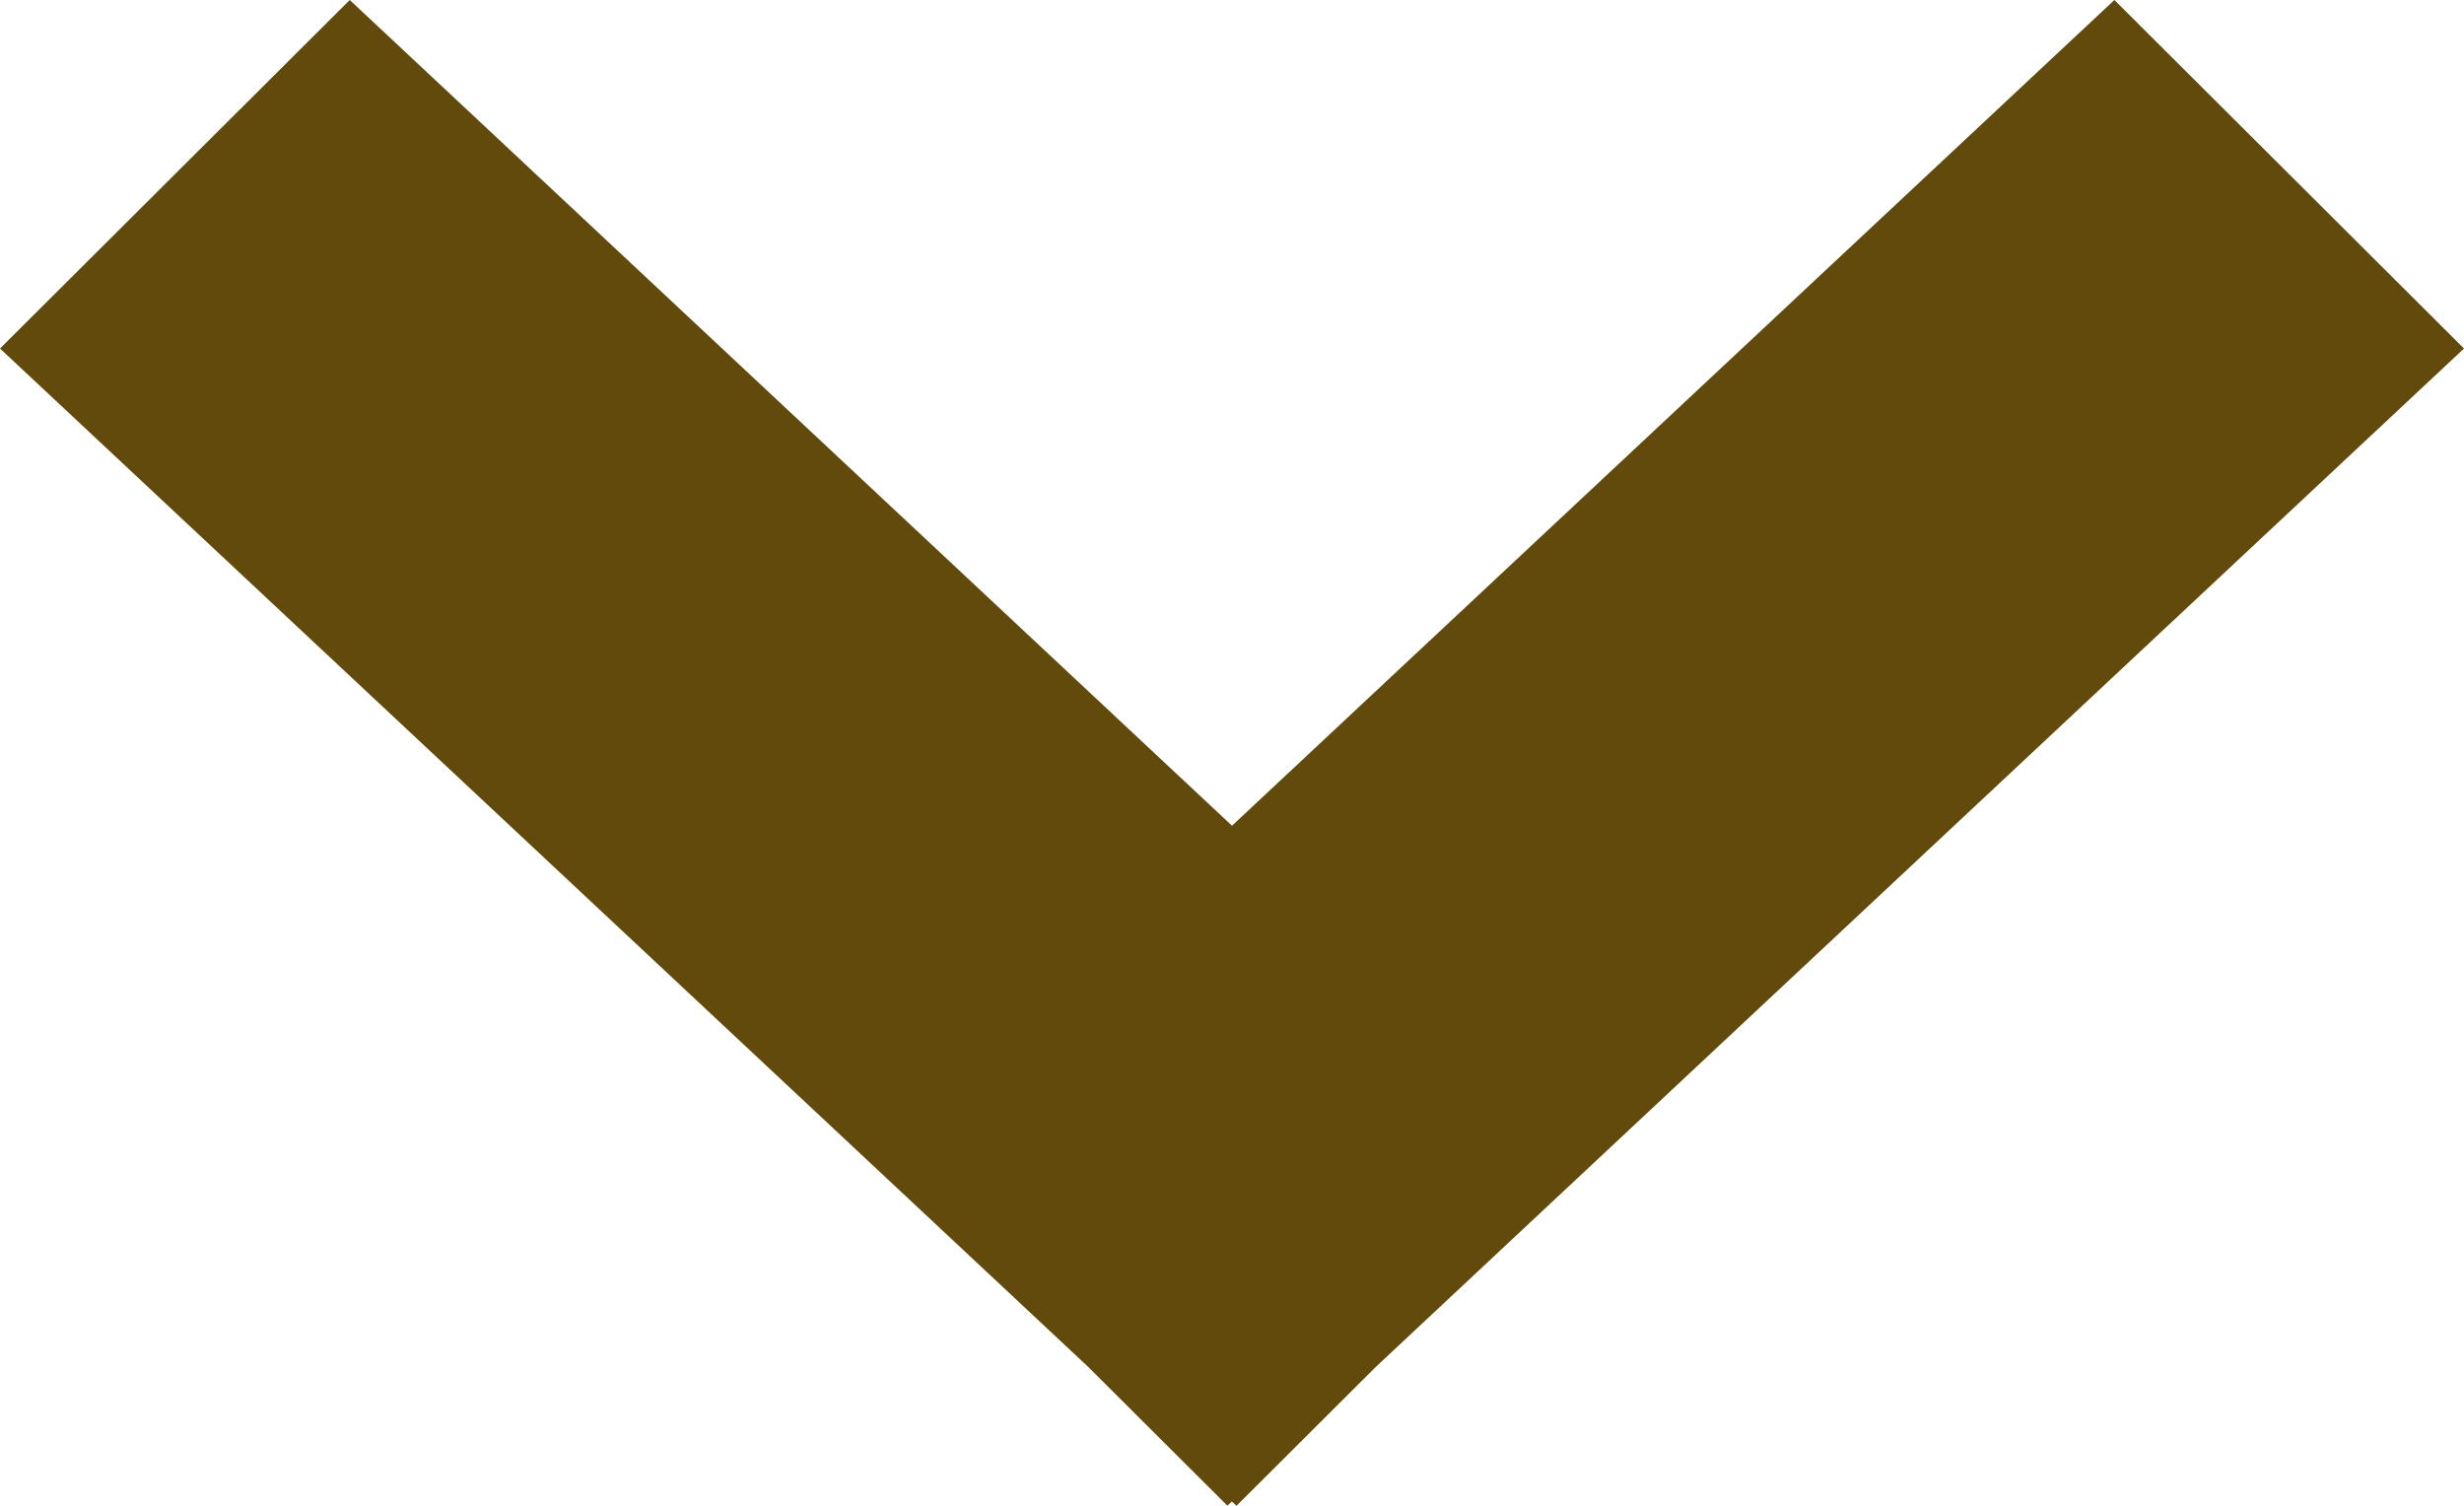 <svg xmlns="http://www.w3.org/2000/svg" width="18" height="11" viewBox="0 0 18 11">
    <path fill="#614A0B" fill-rule="evenodd" d="M15.446 0L9 6.032 2.555 0 0 2.546l7.949 7.439 1.017 1.014.033-.03.034.031 1.018-1.015L18 2.546z"/>
</svg>
